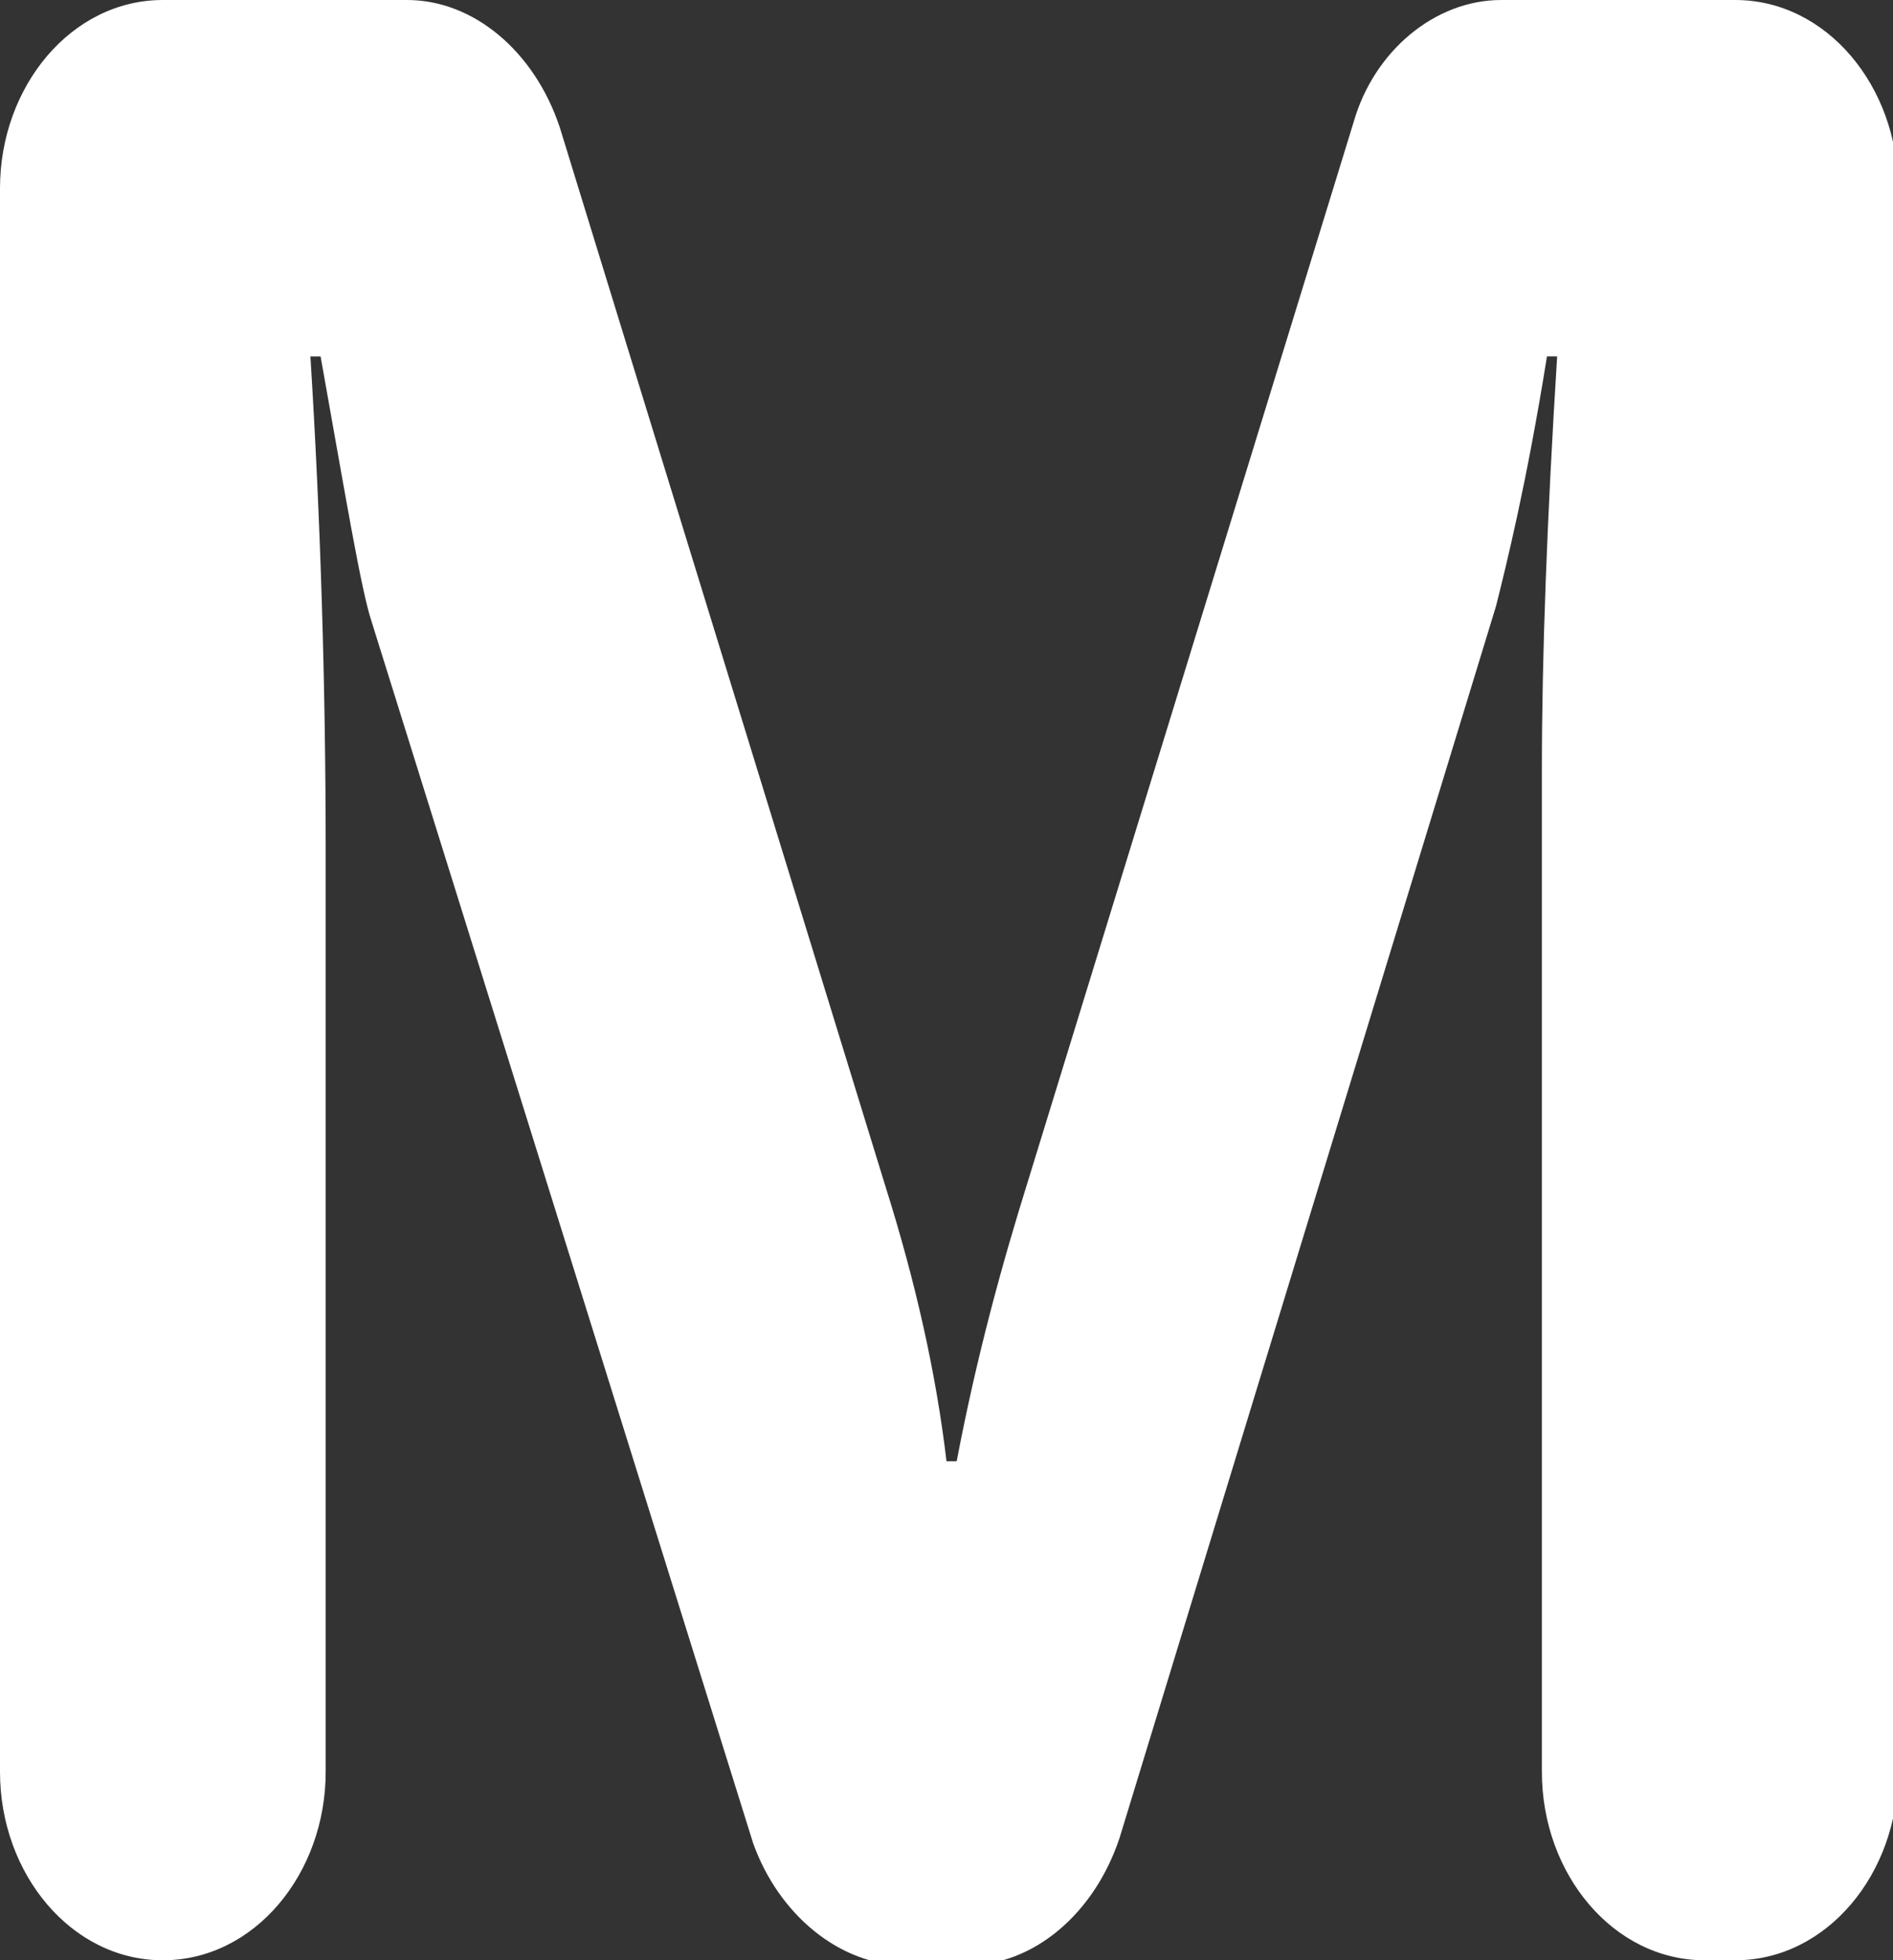 <svg xmlns="http://www.w3.org/2000/svg" width="37.2" height="38.5"><rect width="100%" height="100%" fill="#333333" stroke="none"/><path d="M33.5 38.5c-1.8 0-3.2-1.7-3.2-3.7V15.1c0-2.2.1-4.9.3-8.1h-.2c-.4 2.5-.8 4.1-1 4.9L22 36.1c-.5 1.5-1.7 2.5-3 2.5h-1.2c-1.3 0-2.5-1-3-2.4l-7.5-24c-.2-.6-.5-2.4-1-5.2h-.2c.2 3.2.3 6.5.3 9.7v18.1c0 2-1.4 3.7-3.2 3.7-1.8 0-3.2-1.7-3.2-3.7V3.7C0 1.7 1.4 0 3.2 0H8c1.3 0 2.5 1 3 2.5l6.4 20.8c.6 1.9 1 3.7 1.2 5.4h.2c.4-2.1.9-3.9 1.4-5.5l6.4-20.8C27 1 28.2 0 29.5 0h4.6c1.8 0 3.2 1.7 3.2 3.7v31.1c0 2-1.4 3.7-3.2 3.7h-.6z" fill="#fff"/></svg>